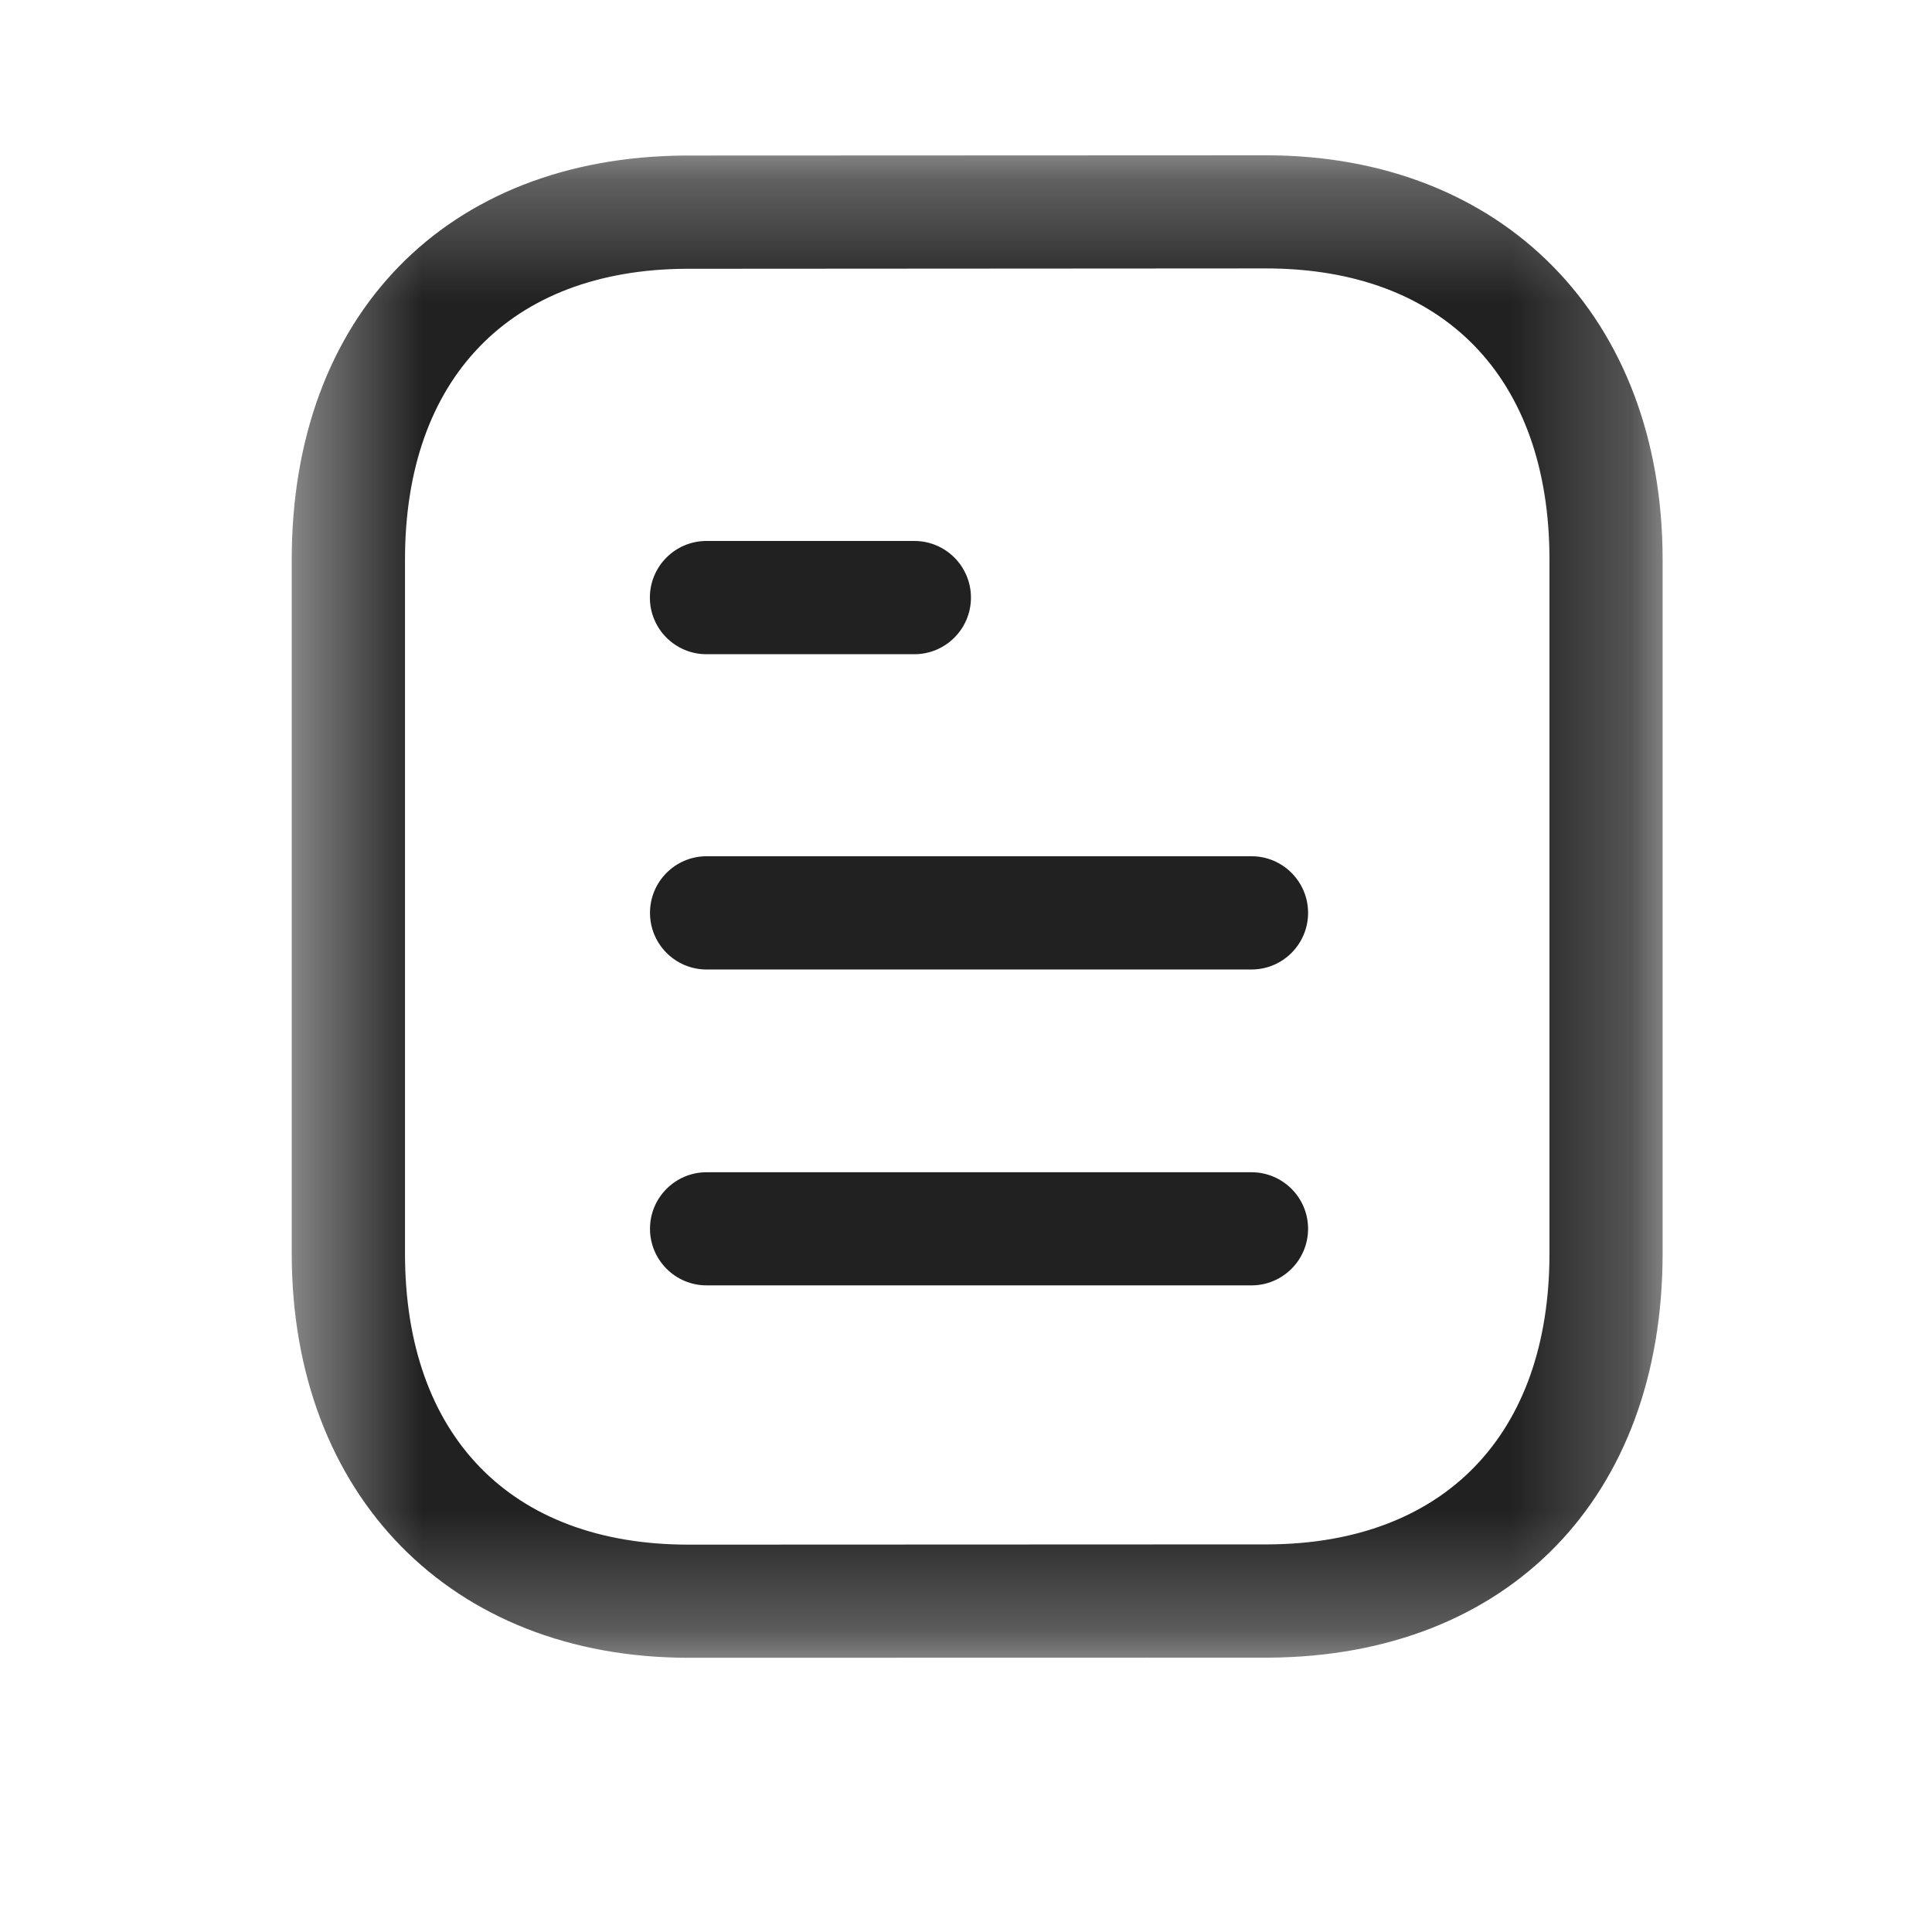 <svg width="16" height="16" viewBox="0 0 16 16" fill="none" xmlns="http://www.w3.org/2000/svg">
<path fill-rule="evenodd" clip-rule="evenodd" d="M10.364 10.645H5.852C5.593 10.645 5.383 10.435 5.383 10.176C5.383 9.918 5.593 9.708 5.852 9.708H10.364C10.623 9.708 10.833 9.918 10.833 10.176C10.833 10.435 10.623 10.645 10.364 10.645Z" fill="#212121"/>
<path fill-rule="evenodd" clip-rule="evenodd" d="M10.364 8.029H5.852C5.593 8.029 5.383 7.819 5.383 7.56C5.383 7.301 5.593 7.091 5.852 7.091H10.364C10.623 7.091 10.833 7.301 10.833 7.56C10.833 7.819 10.623 8.029 10.364 8.029Z" fill="#212121"/>
<path fill-rule="evenodd" clip-rule="evenodd" d="M7.572 5.418H5.851C5.592 5.418 5.382 5.208 5.382 4.949C5.382 4.69 5.592 4.48 5.851 4.48H7.572C7.831 4.48 8.041 4.69 8.041 4.949C8.041 5.208 7.831 5.418 7.572 5.418Z" fill="#212121"/>
<mask id="mask0_129_6356" style="mask-type:luminance" maskUnits="userSpaceOnUse" x="2" y="1" width="12" height="13">
<path fill-rule="evenodd" clip-rule="evenodd" d="M2.416 1.287H13.769V13.731H2.416V1.287Z" fill="white"/>
</mask>
<g mask="url(#mask0_129_6356)">
<path fill-rule="evenodd" clip-rule="evenodd" d="M10.484 2.223L5.679 2.226C4.224 2.235 3.354 3.135 3.354 4.634V10.381C3.354 11.891 4.232 12.792 5.701 12.792L10.507 12.79C11.962 12.781 12.832 11.88 12.832 10.381V4.634C12.832 3.125 11.954 2.223 10.484 2.223ZM5.702 13.729C3.737 13.729 2.416 12.384 2.416 10.381V4.634C2.416 2.613 3.695 1.3 5.675 1.288L10.483 1.286H10.484C12.449 1.286 13.769 2.631 13.769 4.634V10.381C13.769 12.401 12.49 13.715 10.51 13.728L5.702 13.729Z" fill="#212121"/>
</g>
</svg>
